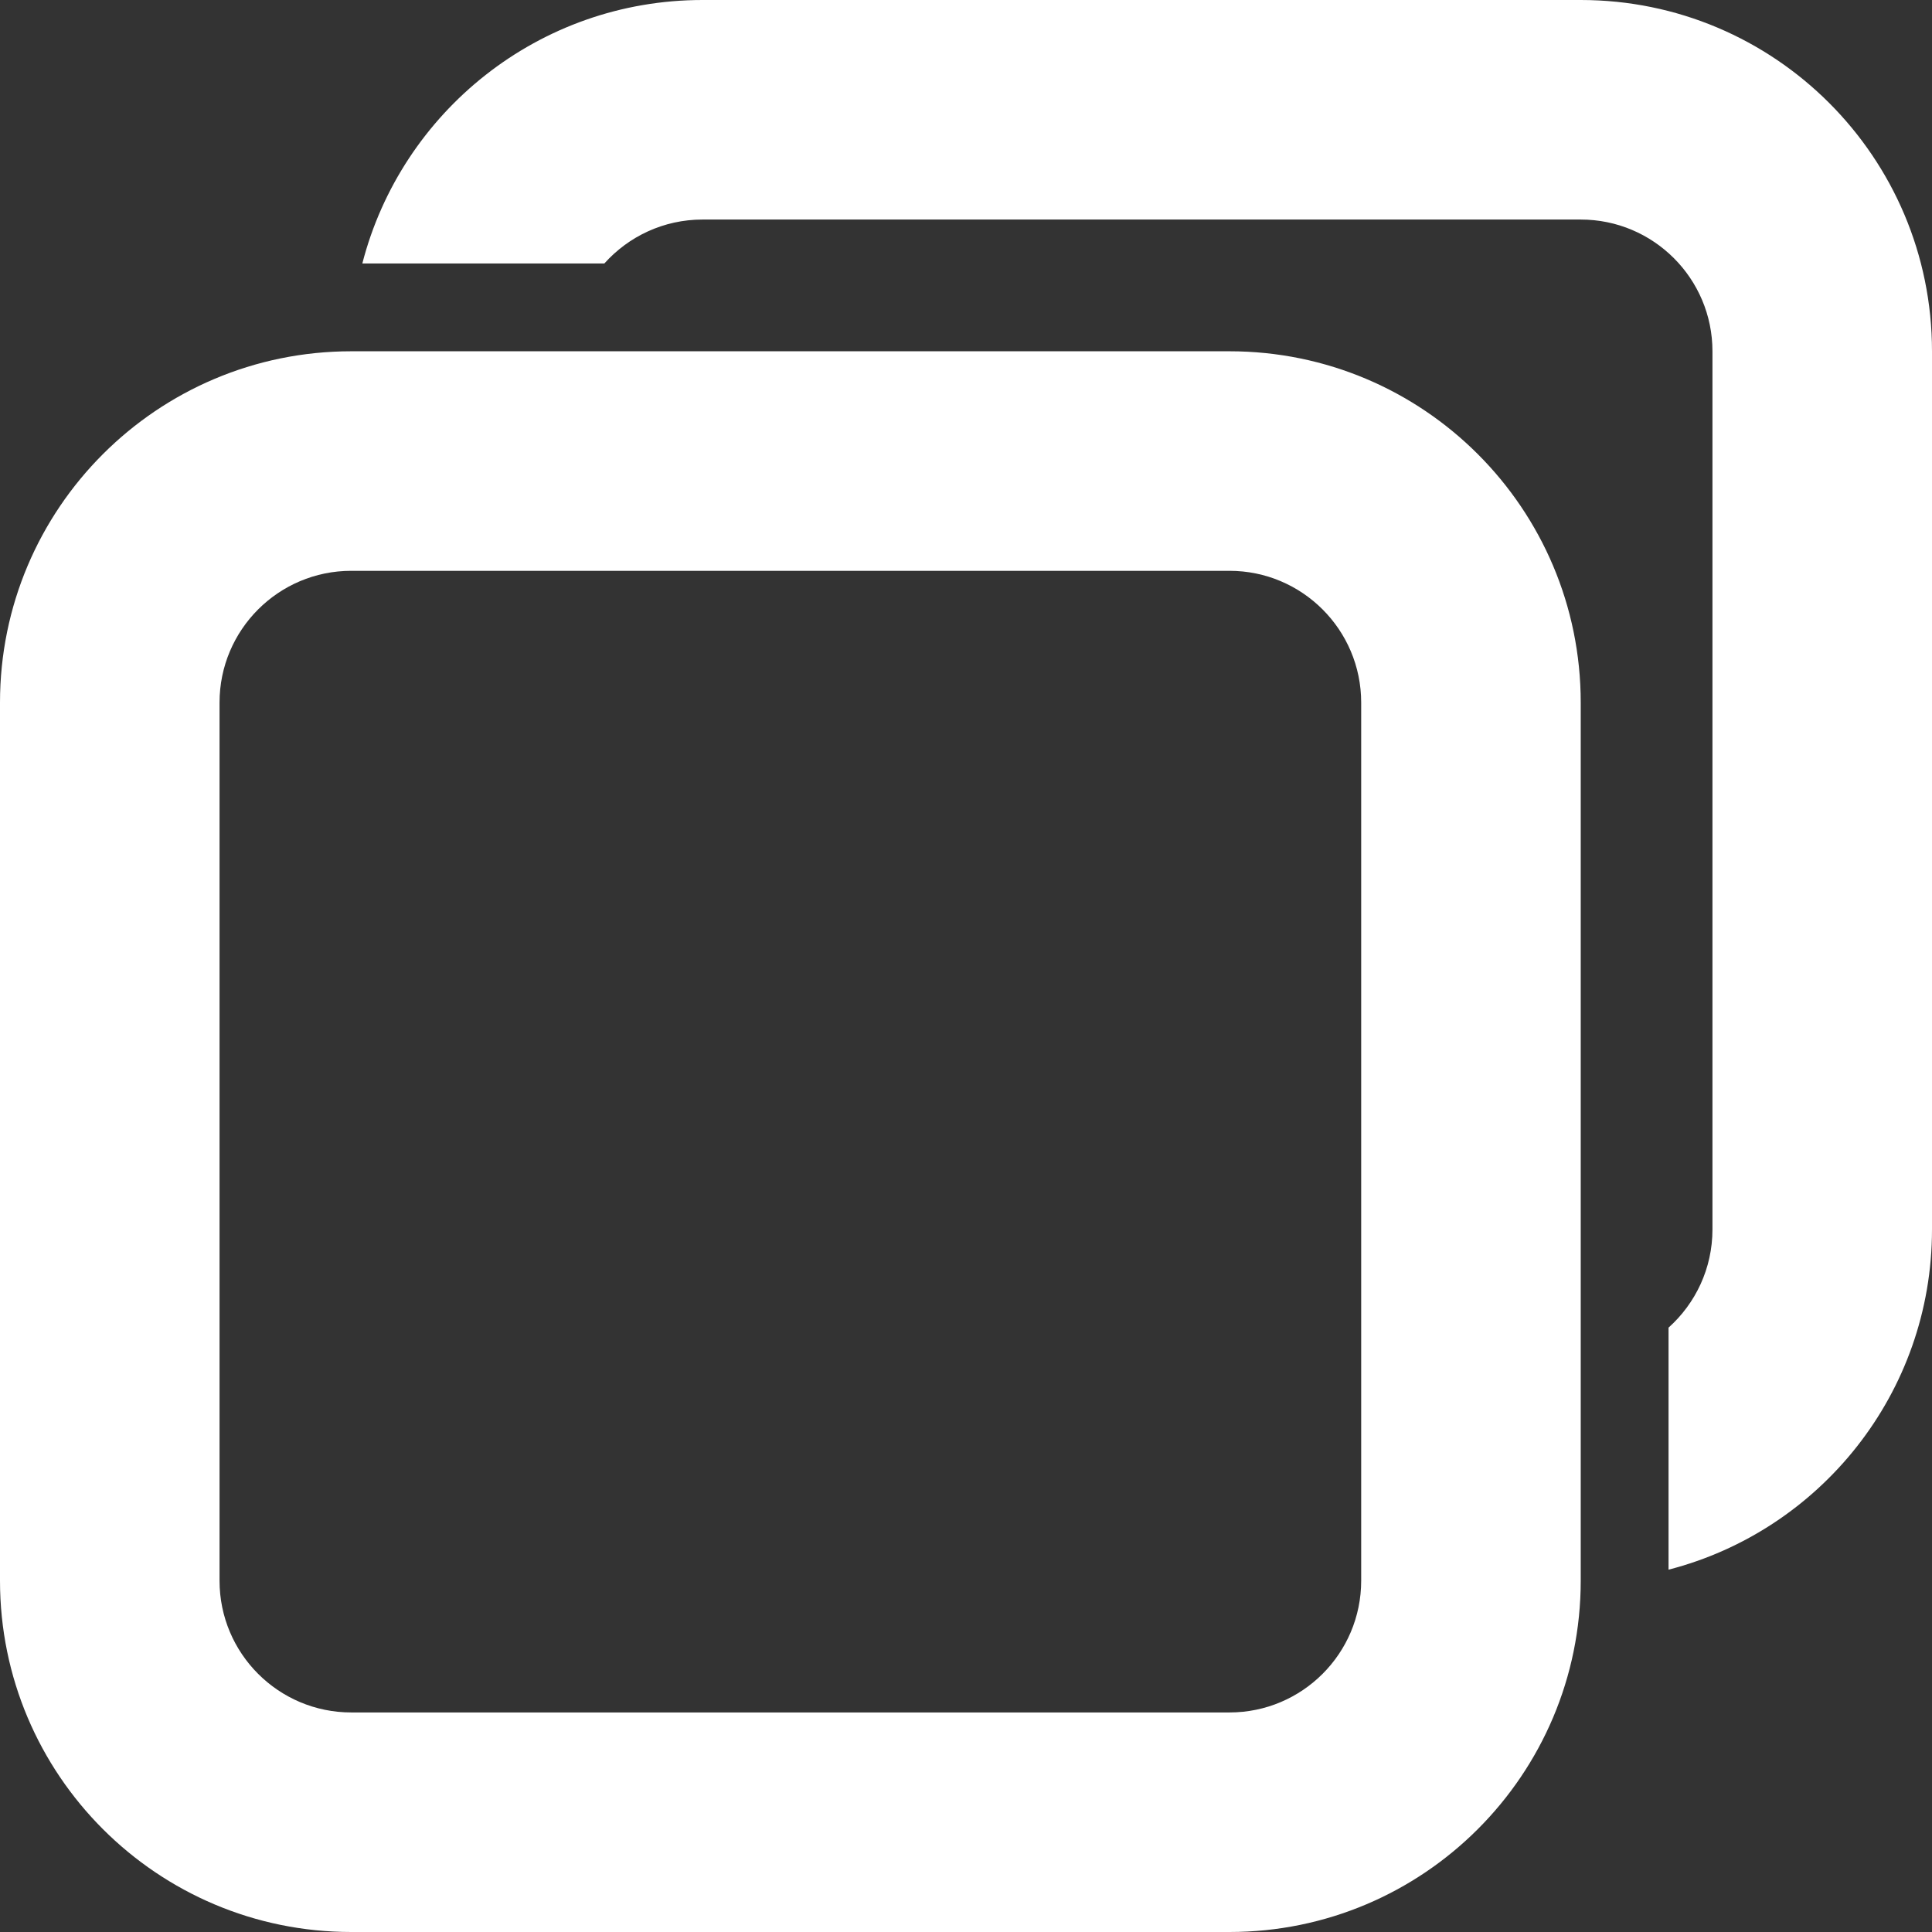 <svg width="22" height="22" viewBox="0 0 22 22" fill="none" xmlns="http://www.w3.org/2000/svg">
<rect x="0" y="0" width="22" height="22" fill="#333333" stroke="none"/>
<path d="M8 2.5H18C18.828 2.5 19.5 3.172 19.5 4V14C19.5 14.444 19.307 14.843 19 15.118V17.874C20.725 17.43 22 15.864 22 14V4C22 1.791 20.209 0 18 0H8C6.136 0 4.57 1.275 4.126 3H6.882C7.157 2.693 7.556 2.5 8 2.5Z" fill="white"/>
<path fill-rule="evenodd" clip-rule="evenodd" d="M0 8C0 5.791 1.791 4 4 4H14C16.209 4 18 5.791 18 8V18C18 20.209 16.209 22 14 22H4C1.791 22 0 20.209 0 18V8ZM4 6.5H14C14.828 6.5 15.5 7.172 15.5 8V18C15.5 18.828 14.828 19.5 14 19.5H4C3.172 19.5 2.5 18.828 2.5 18V8C2.5 7.172 3.172 6.5 4 6.5Z" fill="white"/>
</svg>
